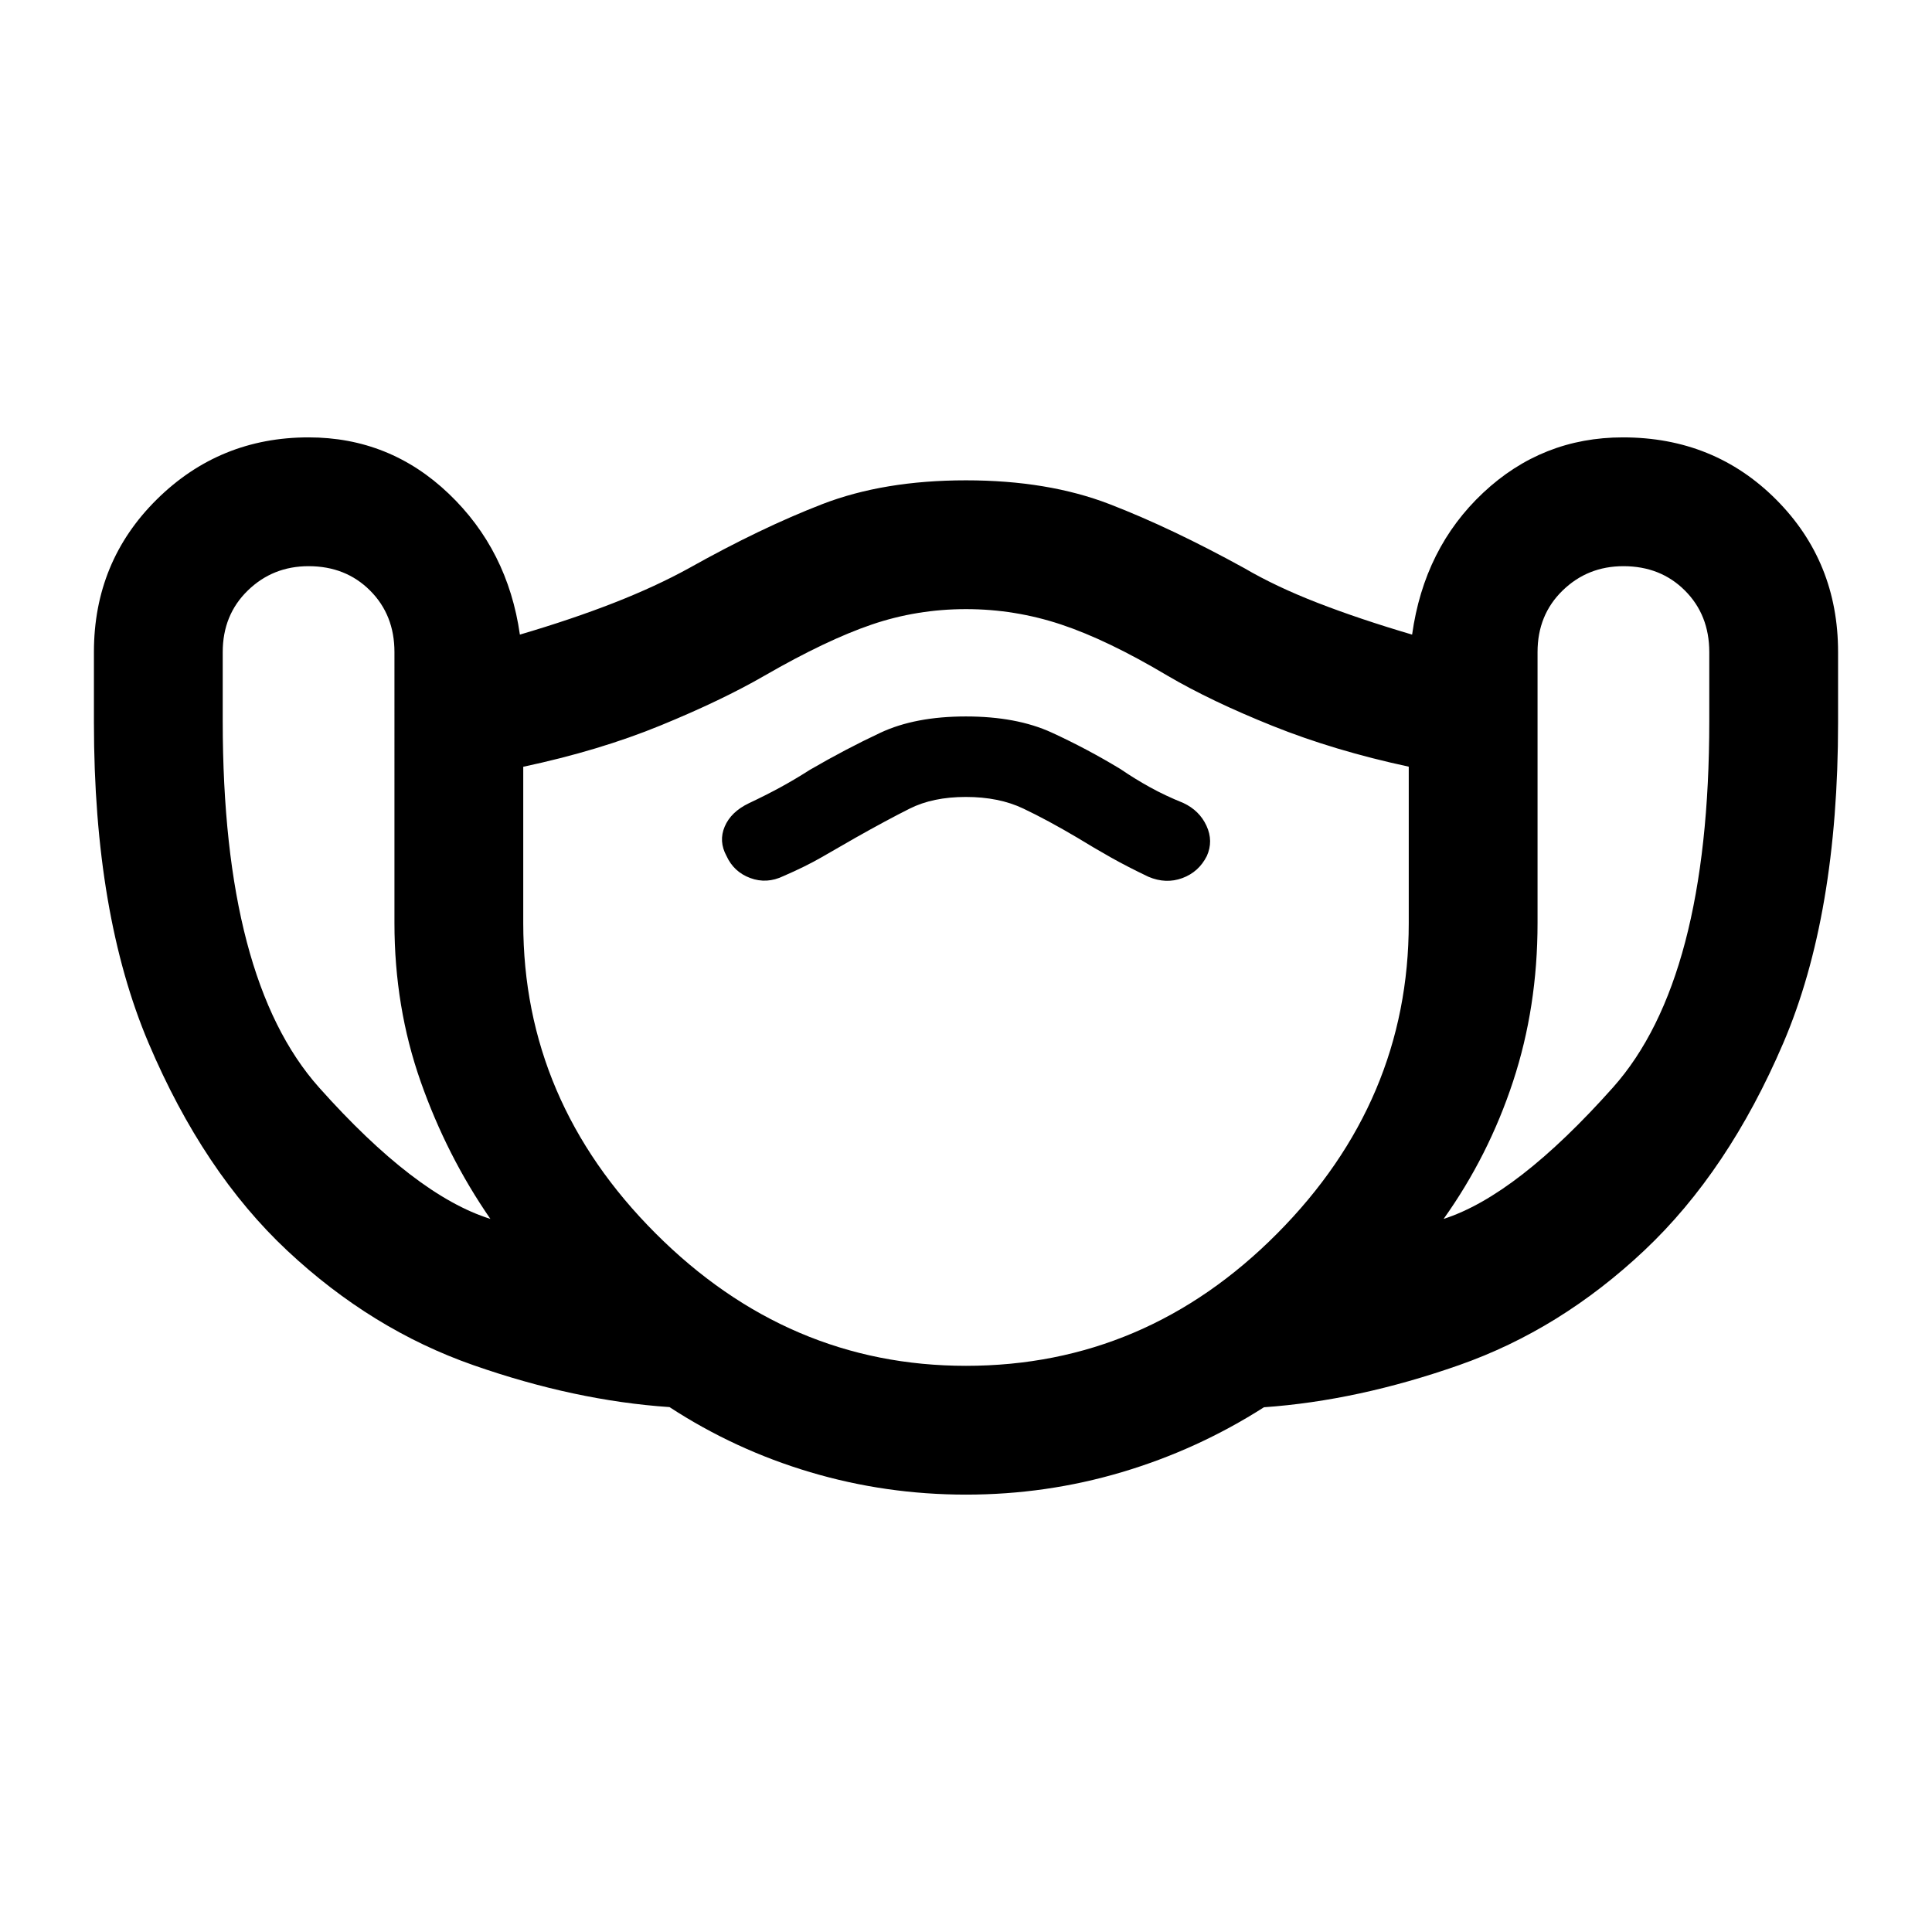 <svg xmlns="http://www.w3.org/2000/svg" height="40" viewBox="0 -960 960 960" width="40"><path d="M480-217.33q-39.9 0-77.36-11.14-37.47-11.14-69.97-32.35-47-3.18-97.5-20.85-50.5-17.66-92.31-56.78-41.81-39.11-69-103.17-27.19-64.05-27.19-159.41V-636q0-44.93 31.2-75.8 31.2-30.87 75.46-30.87 40.34 0 69.67 28t35.33 70q26-7.66 46.84-15.83 20.83-8.17 37.16-17.17 35.67-20 66.26-31.83 30.6-11.83 71.41-11.83 40.67 0 71.33 11.83 30.67 11.83 67 31.83 15.65 9.18 36.49 17.26 20.85 8.08 46.85 15.74 6-43 35.33-70.5t69.42-27.5q45.31 0 76.11 30.87 30.8 30.87 30.8 75.8v35.04q0 95.68-27.25 159.31-27.25 63.62-69 102.97T725-281.67q-50.33 17.67-96.95 20.93-33.06 21.09-70.62 32.25T480-217.33Zm-236.33-137Q222-385.67 209-422.64t-13-78.69V-636q0-18.45-12.11-30.56t-30.56-12.11q-17.78 0-30.22 12.11-12.44 12.11-12.44 30.56v34.36q0 128.31 47.83 181.97 47.83 53.67 85.17 65.34Zm236.33 73q89.33 0 154.67-65.79Q700-412.9 700-501.33v-77.71q-37-7.96-67.6-20.24-30.61-12.27-52.4-25.05-29.67-17.67-52.67-25.34-23-7.66-47.33-7.66t-46.83 7.66Q410.67-642 380-624.33 358.67-612 328.17-599.5 297.67-587 260-579v77.67q0 88.43 65.78 154.21 65.79 65.79 154.22 65.79ZM479.93-564q16.4 0 28.5 5.75 12.1 5.74 27.03 14.58 8.14 5 16.43 9.67t18.78 9.67q8.66 3.66 16.83.65 8.17-3.02 12.17-10.97 3.33-7.43-.17-15.02T588-561q-9.03-3.65-16.49-7.77-7.46-4.11-14.78-9.1Q540-588 522.57-596q-17.44-8-42.65-8-25.21 0-42.46 8.1-17.26 8.1-35.03 18.42-7.43 4.75-14.6 8.66-7.16 3.91-15.83 8-8.8 4.26-11.9 11.54-3.1 7.28.9 14.61 3.6 7.91 11.8 10.96 8.2 3.04 16.53-.99 10.71-4.63 18.86-9.3 8.14-4.67 16.81-9.67 15.44-8.72 26.99-14.52 11.54-5.81 27.94-5.81Zm237.4 209.67q36.34-11.67 84.17-65.34 47.83-53.66 47.83-181.97V-636q0-18.45-12.1-30.56-12.11-12.11-30.56-12.11-17.79 0-30.23 12.11Q764-654.45 764-636v134.67q0 41.72-12.17 78.69-12.16 36.97-34.5 68.31ZM480-469.67Z"/></svg>